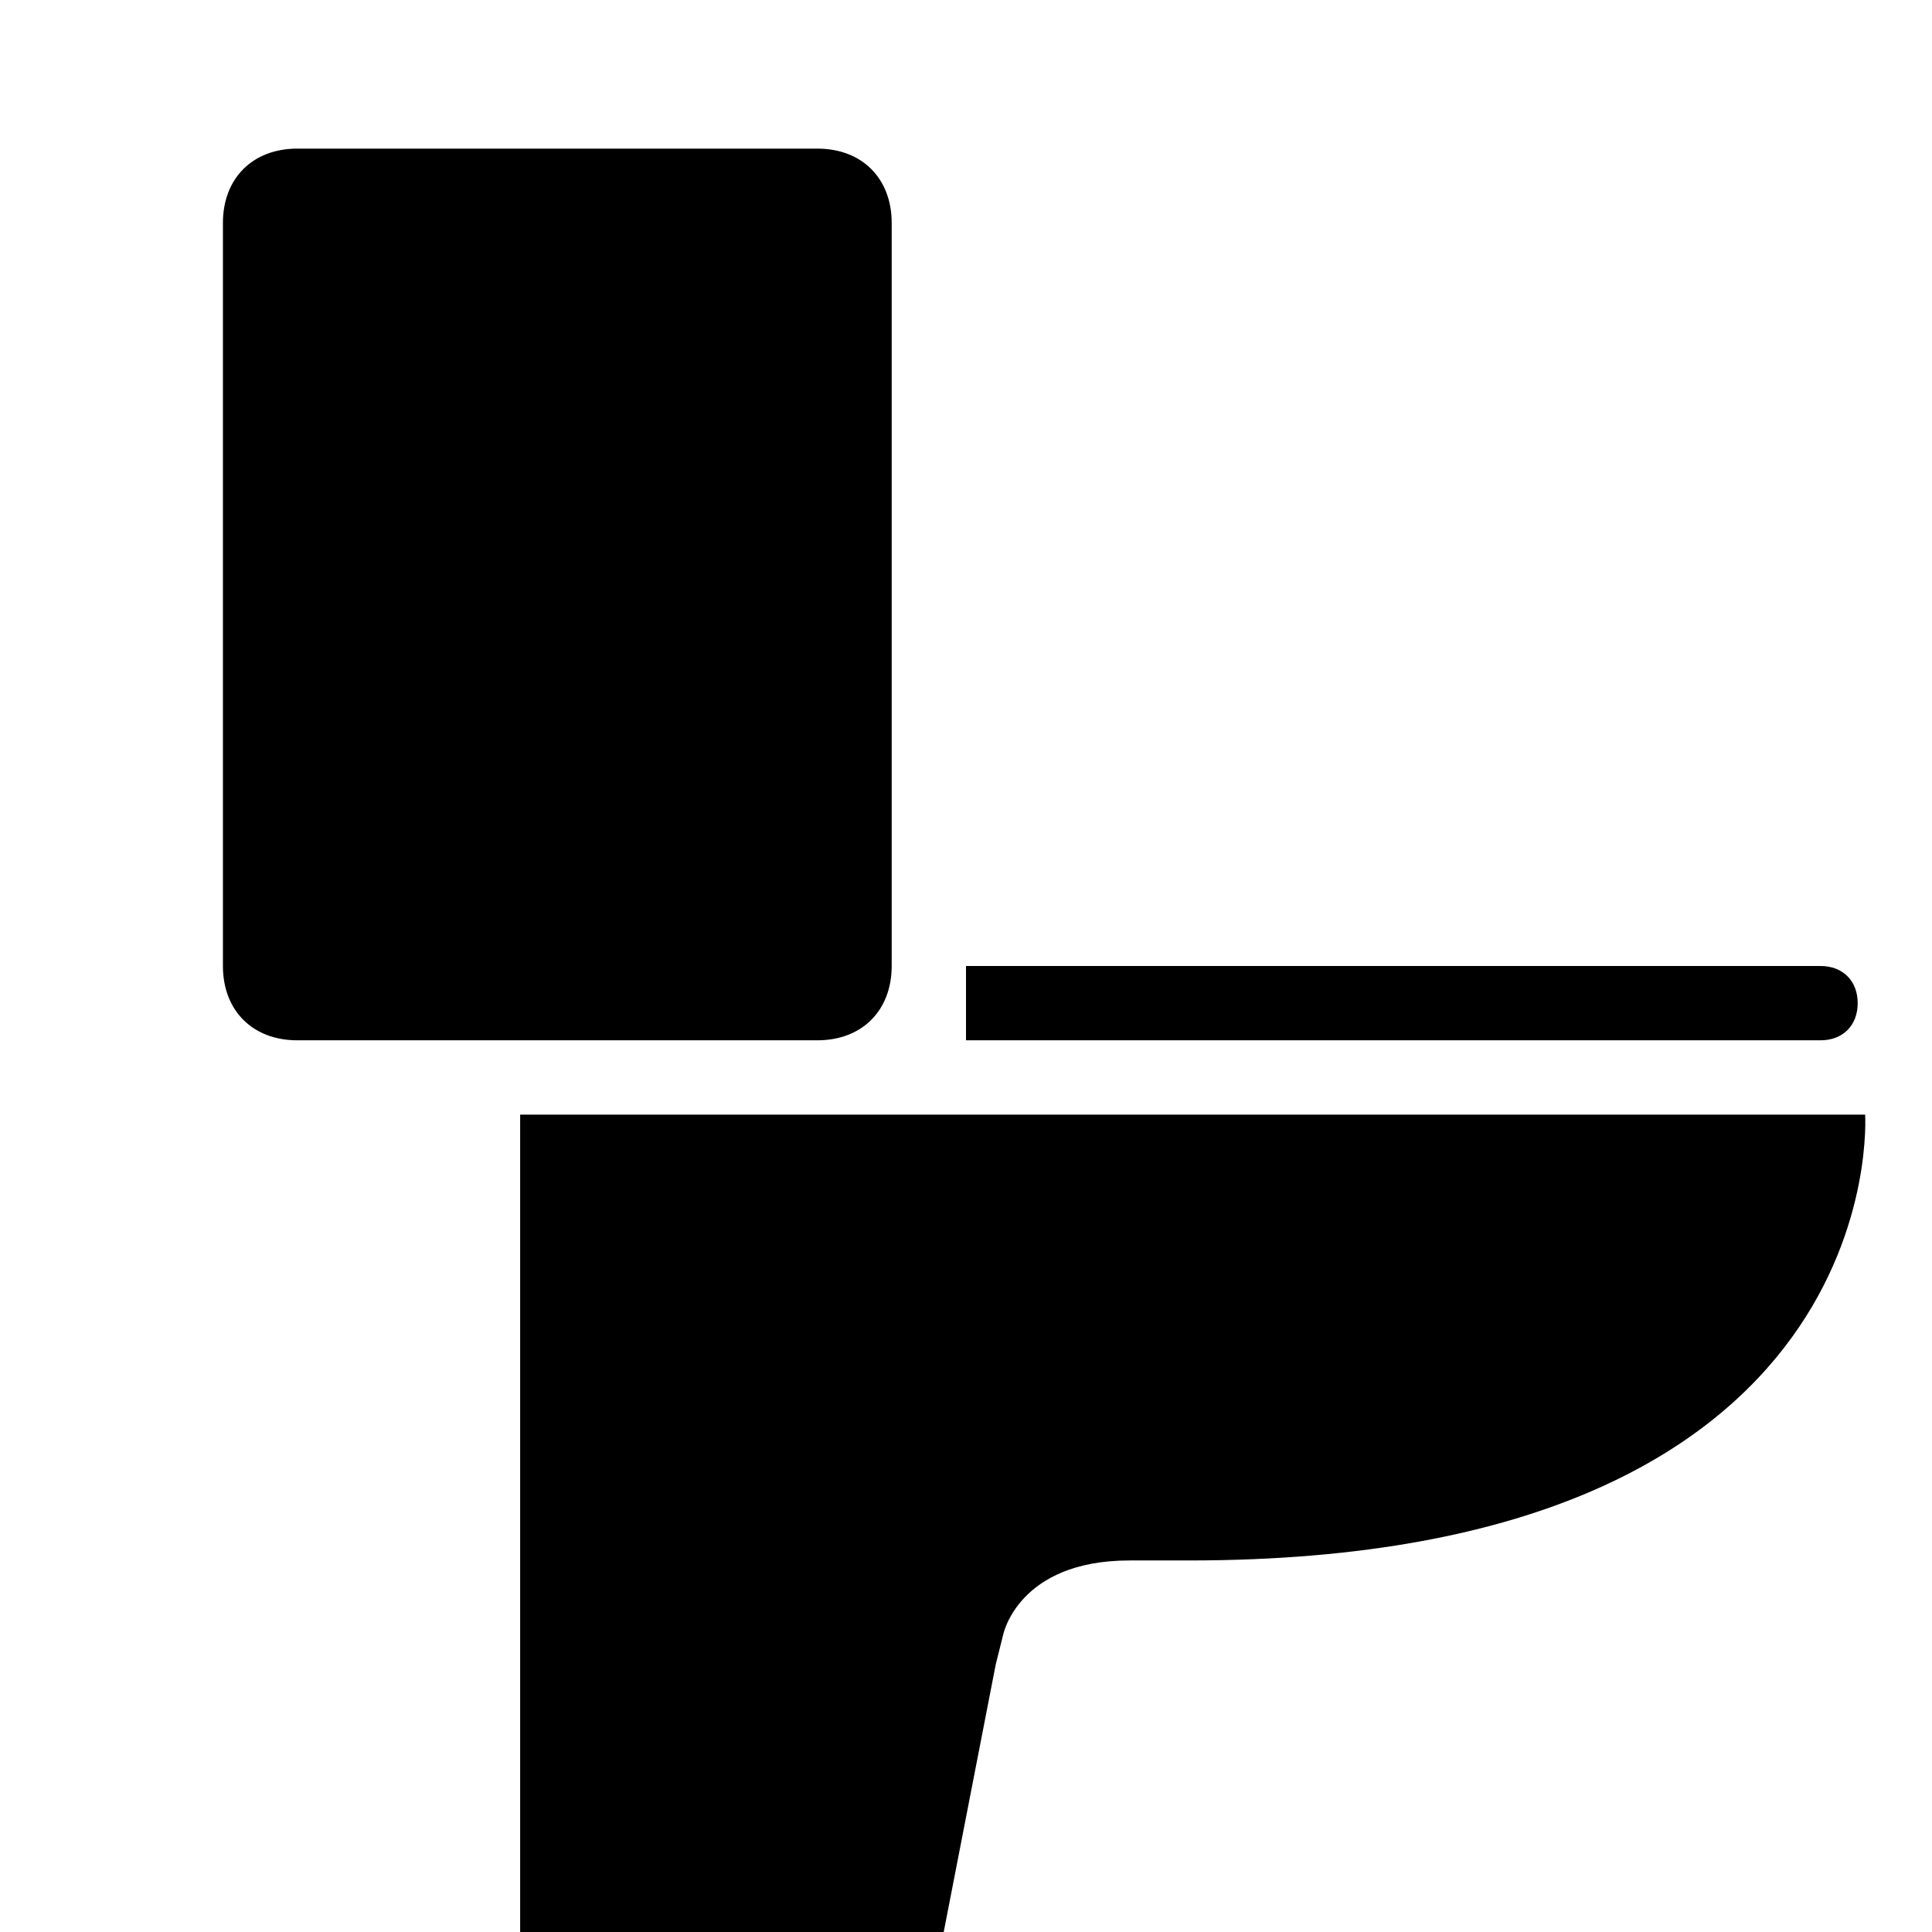 <?xml version="1.0" encoding="utf-8"?>
<!-- Generator: Adobe Illustrator 19.2.1, SVG Export Plug-In . SVG Version: 6.00 Build 0)  -->
<svg version="1.2" baseProfile="tiny" id="Layer_1" xmlns="http://www.w3.org/2000/svg" xmlns:xlink="http://www.w3.org/1999/xlink"
	 x="0px" y="0px" viewBox="-2 -2 26 26" xml:space="preserve">
<g>
	<path fill="#000000" d="M11.5,20c0,0,0.2-1,1.7-1H14c9.5,0,9.1-6,9.1-6H5v11h5.7l0.7-3.6L11.5,20z"/>
	<path fill="#000000" d="M1,1v10c0,0.6,0.4,1,1,1h7c0.6,0,1-0.4,1-1V1c0-0.6-0.4-1-1-1H2C1.4,0,1,0.4,1,1z"/>
	<path fill="#000000" d="M16,11h-1h-4v1h4h1h6.5c0.3,0,0.5-0.2,0.5-0.5S22.8,11,22.5,11H16z"/>
</g>
</svg>

